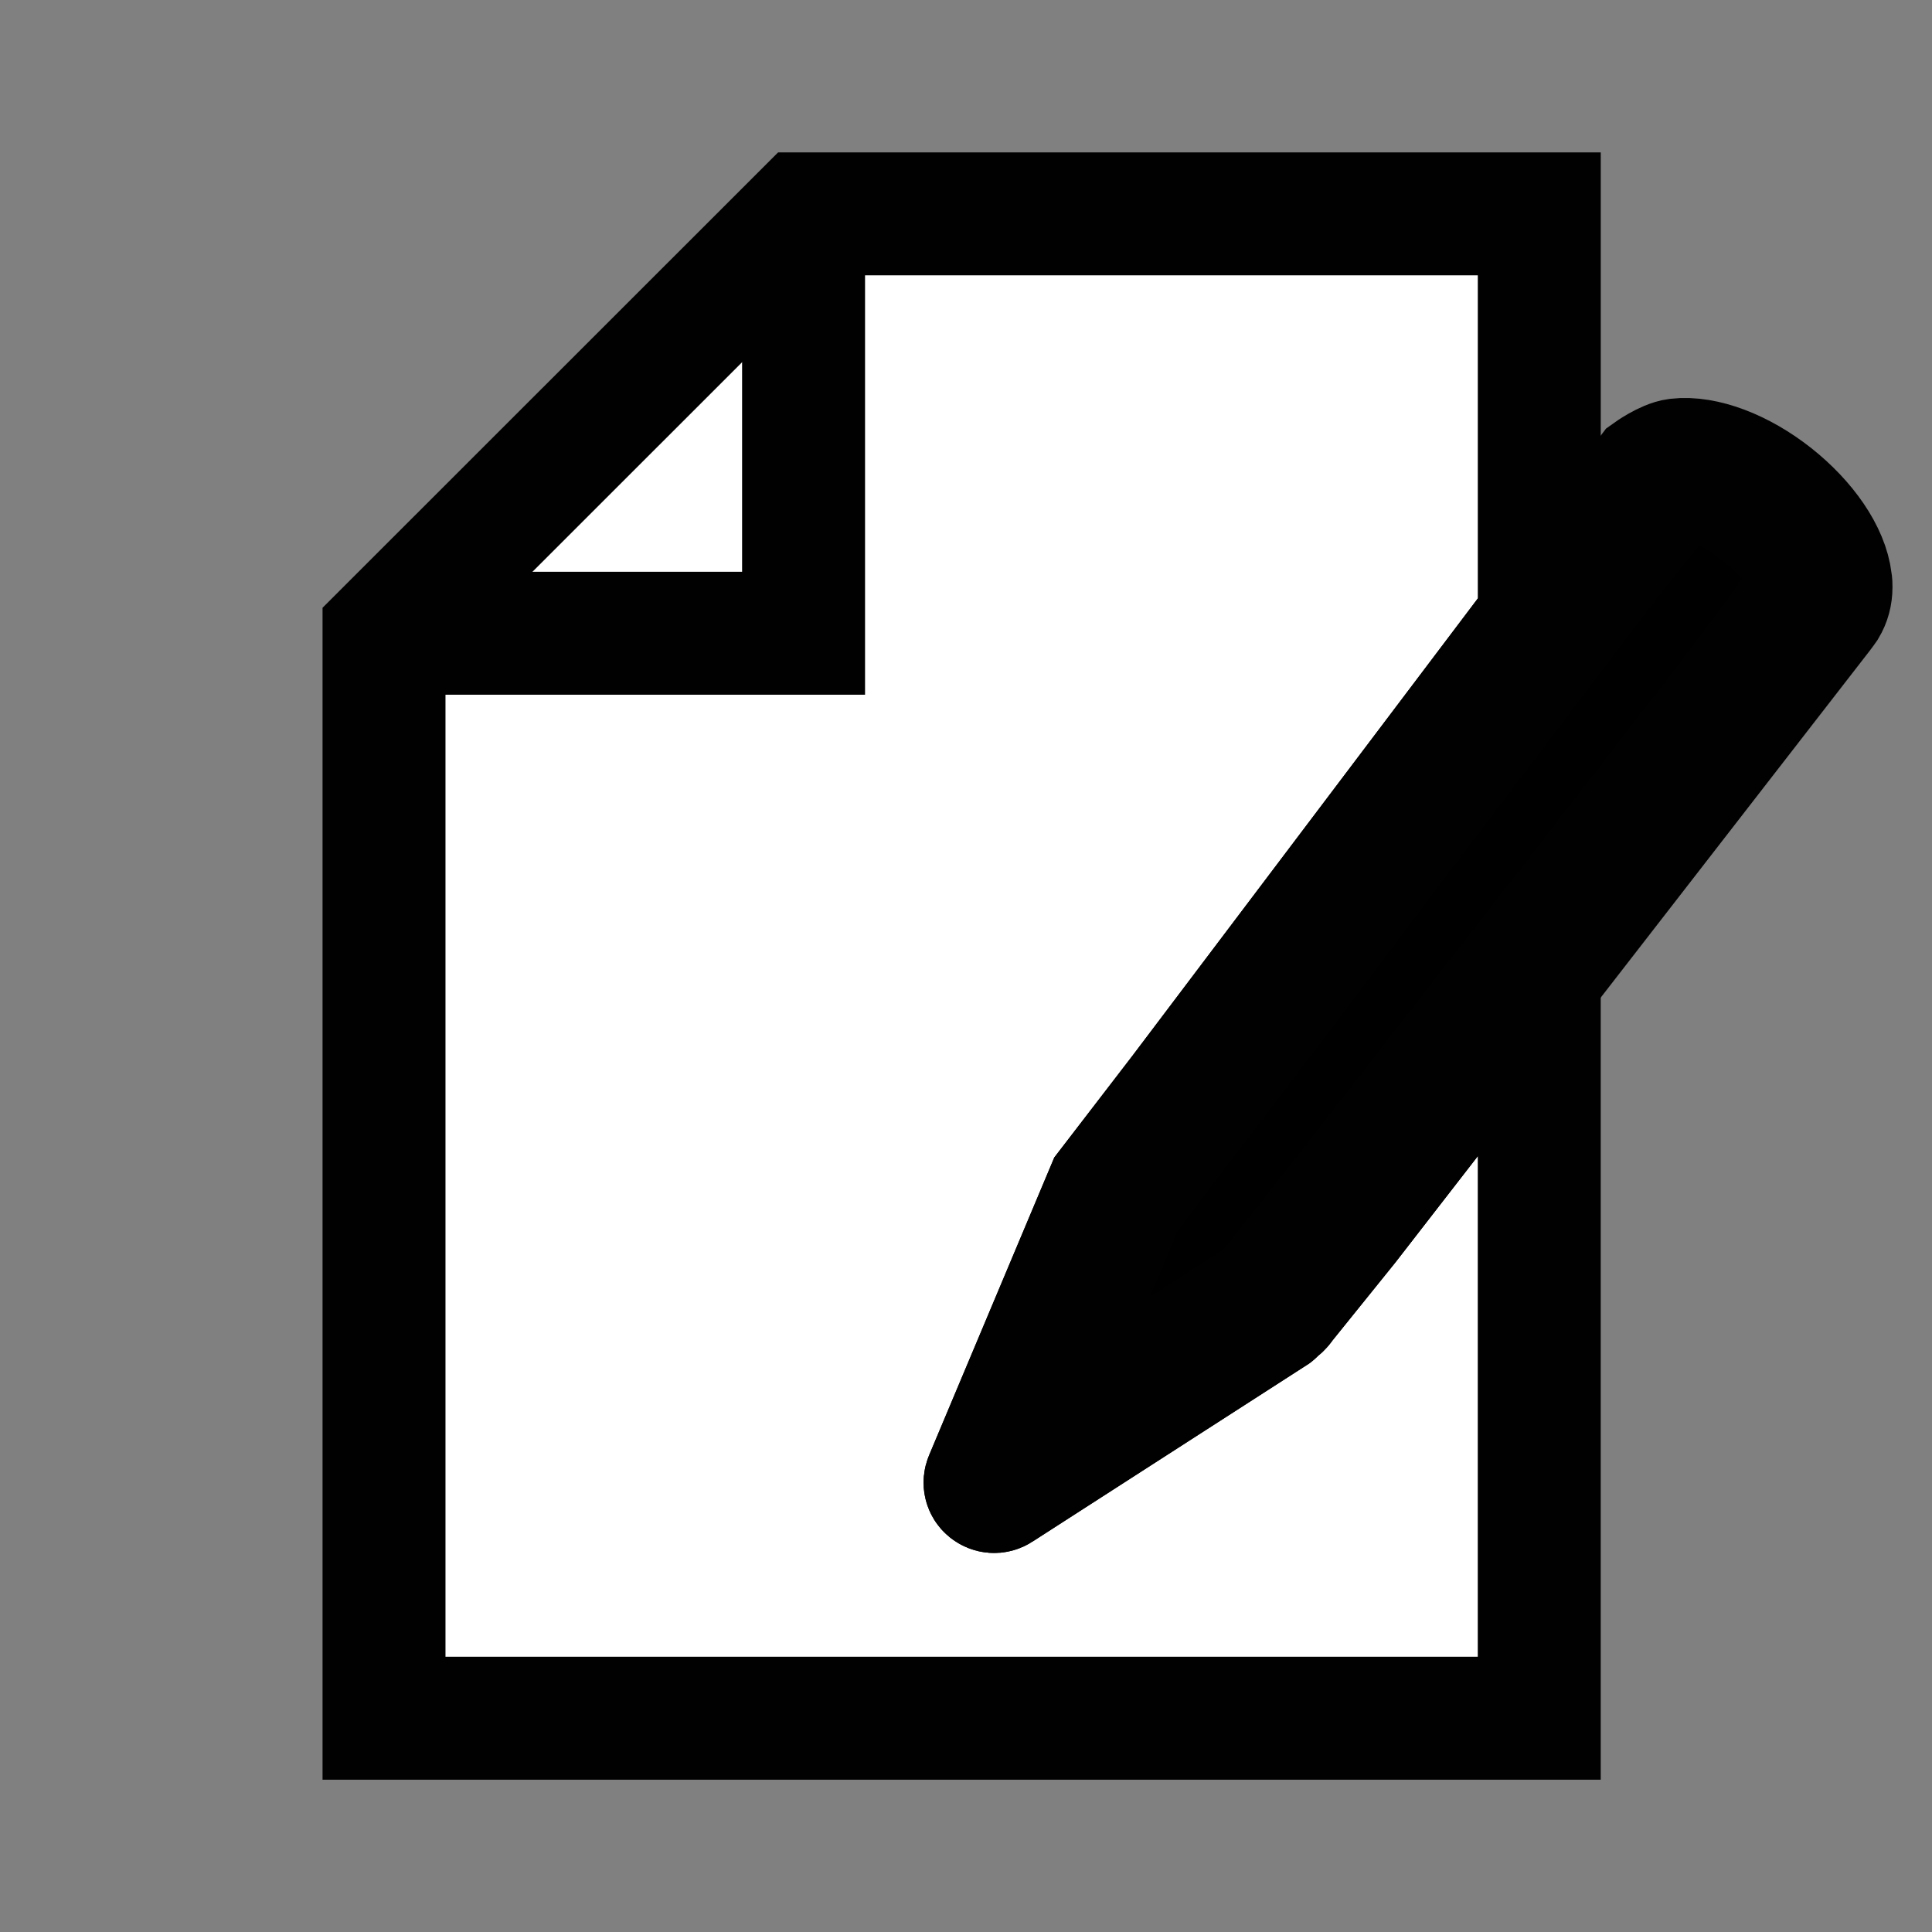 <?xml version="1.0" ?><!DOCTYPE svg  PUBLIC '-//W3C//DTD SVG 1.1//EN'  'http://www.w3.org/Graphics/SVG/1.1/DTD/svg11.dtd'><svg enable-background="new 0 0 55 55" height="55px" version="1.1" viewBox="0 0 55 55" width="55px" x="0px" xml:space="preserve" xmlns="http://www.w3.org/2000/svg" xmlns:xlink="http://www.w3.org/1999/xlink" y="0px"><rect x="0" y="0" width="55" height="55" fill="#808080" stroke="none"/><g display="block" id="activity-write">
	<g display="inline">
		<g>
			<path d="M36.519,37.127c0,0.008-0.031,0.047-0.034,0.049     c-0.055,0.07-0.131,0.113-0.196,0.162c-0.012,0.016-0.012,0.035-0.022,0.043l-7.826,5.037c-0.096,0.064-0.218,0.053-0.307-0.02     c-0.087-0.072-0.115-0.191-0.069-0.295l3.475-8.266l2.088-2.717l10.192-13.495V6.088H22.876L10.932,18.027v30.887h32.887V27.802     l-5.469,7.054L36.519,37.127z" fill="#FFFFFF" stroke="#010101" stroke-width="3.5"/>
			<path d="M43.818,17.626L33.626,31.121l-2.088,2.717l-3.475,8.266     c-0.046,0.104-0.018,0.223,0.069,0.295c0.089,0.072,0.211,0.084,0.307,0.02l7.826-5.037c0.011-0.008,0.011-0.027,0.022-0.043     c0.065-0.049,0.142-0.092,0.196-0.162c0.003-0.002,0.034-0.041,0.034-0.049l1.831-2.271l5.469-7.054l8.011-10.329     c0.022-0.023,0.149-0.203,0.149-0.203c0.096-0.161,0.148-0.345,0.148-0.556c0-0.061,0-0.118-0.012-0.176     c-0.087-0.763-0.715-1.682-1.639-2.413c-0.923-0.728-1.969-1.123-2.728-1.034c-0.326,0.042-0.789,0.375-0.789,0.375     L43.818,17.626z" fill="#FFFFFF" stroke="#010101" stroke-width="3.5"/>
		</g>
		<polyline fill="none" points="10.932,18.027 22.876,18.027 22.876,6.088   " stroke="#010101" stroke-width="3.5"/>
	</g>
</g><path
     style="fill:#000000;fill-opacity:1;fill-rule:evenodd;stroke:#010101;stroke-opacity:1"
     d="m 31.725,38.069 c 0,-0.019 0.31,-0.771 0.688,-1.671 l 0.688,-1.636 1.763,-2.308 c 0.97,-1.27 4.34,-5.726 7.49,-9.903 4.218,-5.595 5.77,-7.595 5.891,-7.597 0.385,-0.004 1.661,0.966 1.929,1.466 0.065,0.121 -1.094,1.658 -6.569,8.717 -3.656,4.714 -7.05,9.074 -7.542,9.689 l -0.894,1.119 -1.676,1.079 c -1.582,1.019 -1.769,1.129 -1.769,1.045 z"
     id="path23" /></svg>

